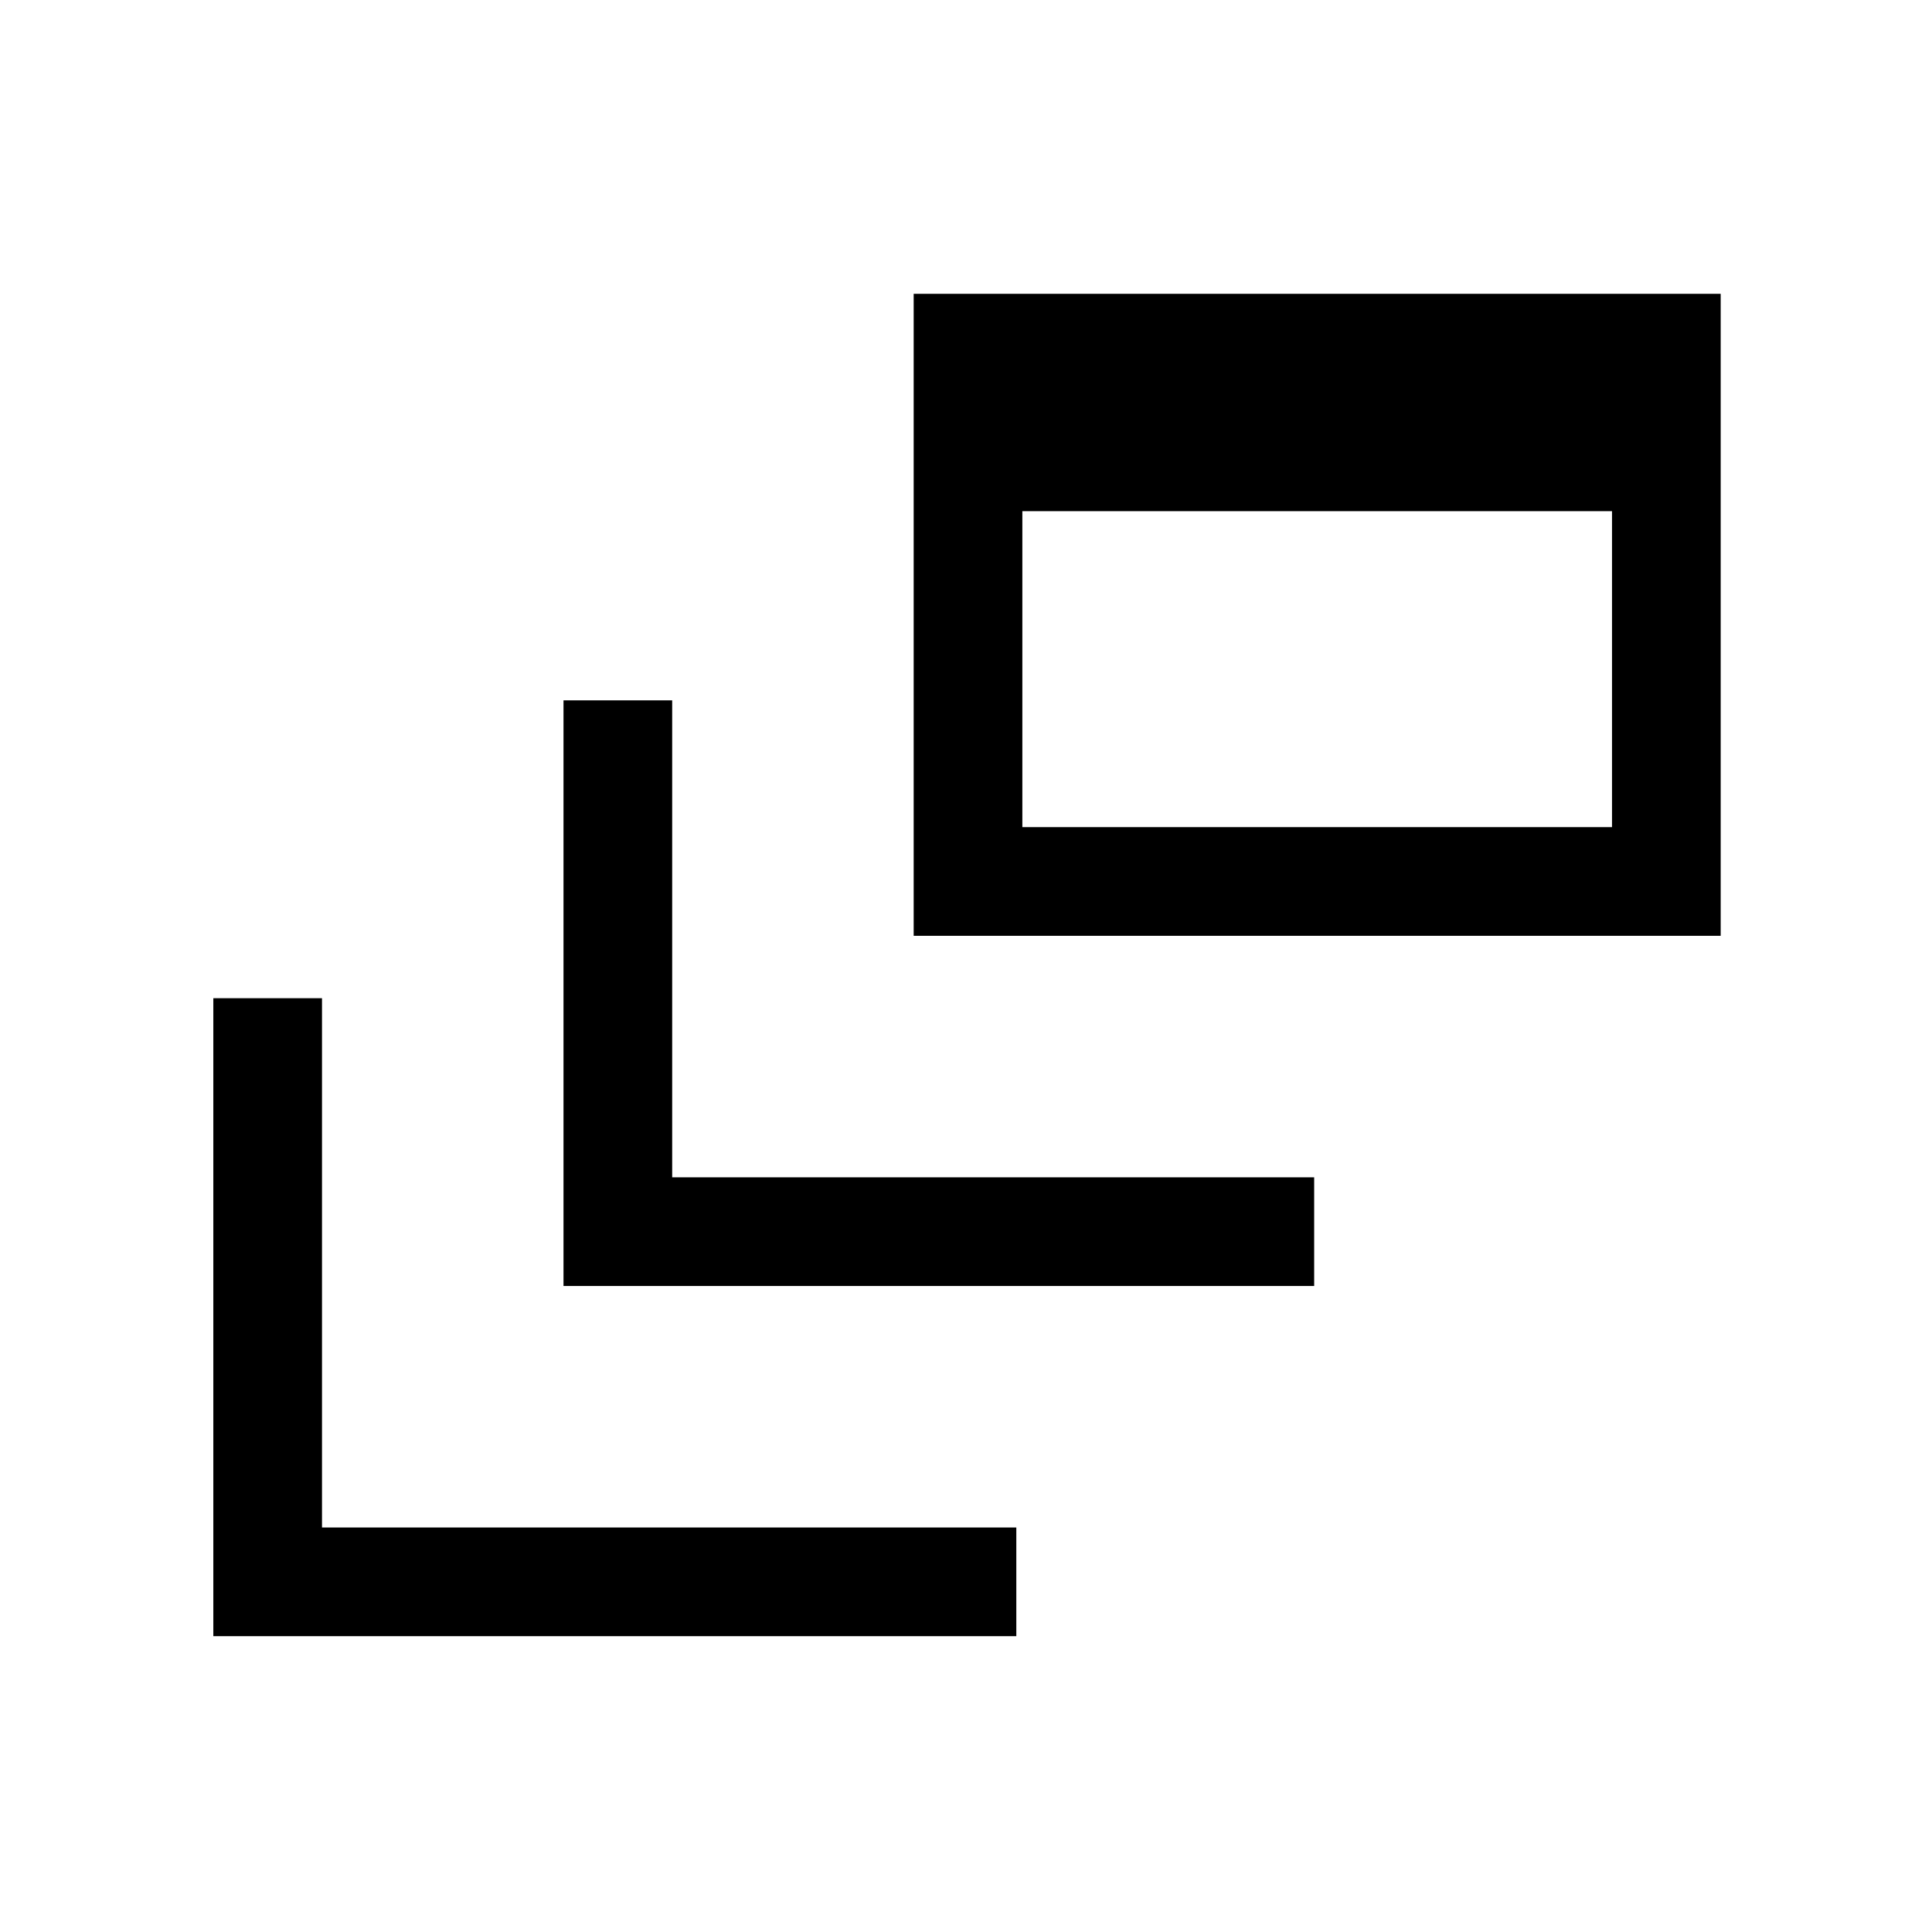 <svg xmlns="http://www.w3.org/2000/svg" height="24" width="24"><path d="M7 15.975V8.7H8.35V14.625H16.325V15.975ZM11.35 11.625V3.65H21.375V11.625ZM12.7 10.275H20.025V6.35H12.7ZM2.65 20.325V12.4H4V18.975H12.625V20.325Z"/></svg>